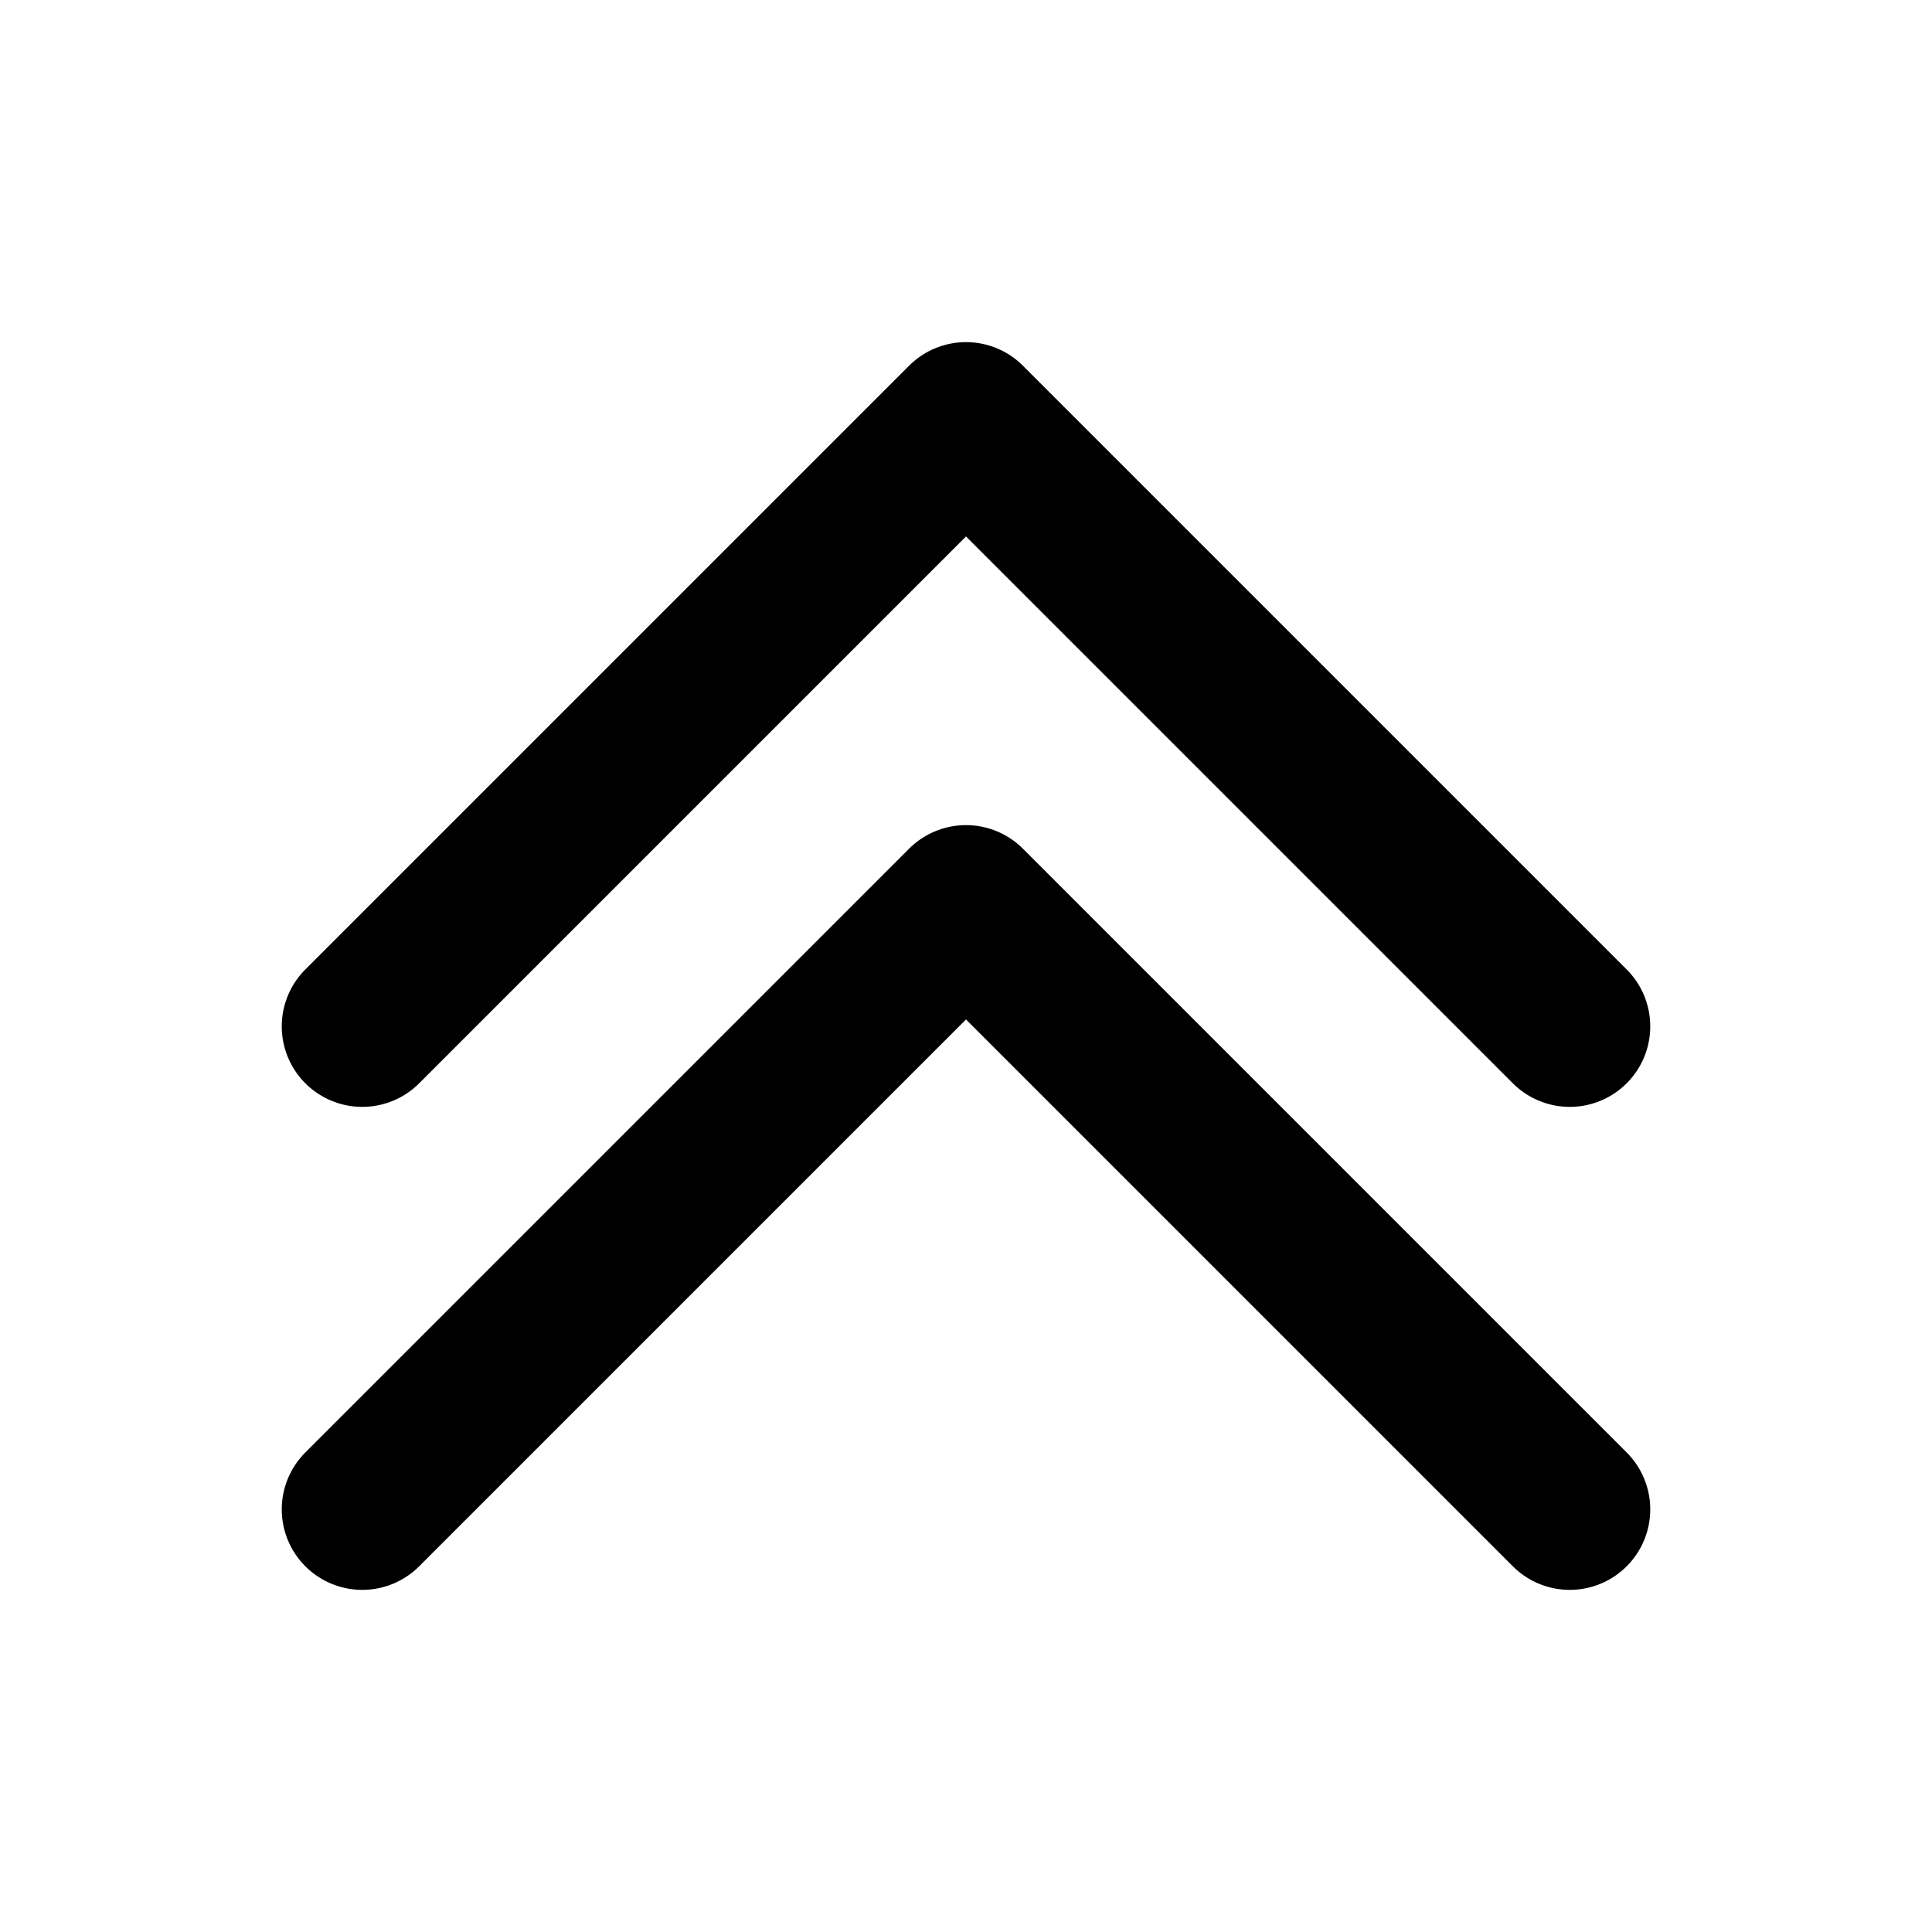 <svg xmlns="http://www.w3.org/2000/svg" fill="none" viewBox="0 0 24 24" width="24">
    <path stroke-width="2" stroke="currentColor" stroke-linecap="round" stroke-linejoin="round" d="M4.5 12.75l7.5-7.5 7.5 7.5m-15 6l7.5-7.5 7.5 7.5" />
</svg>
